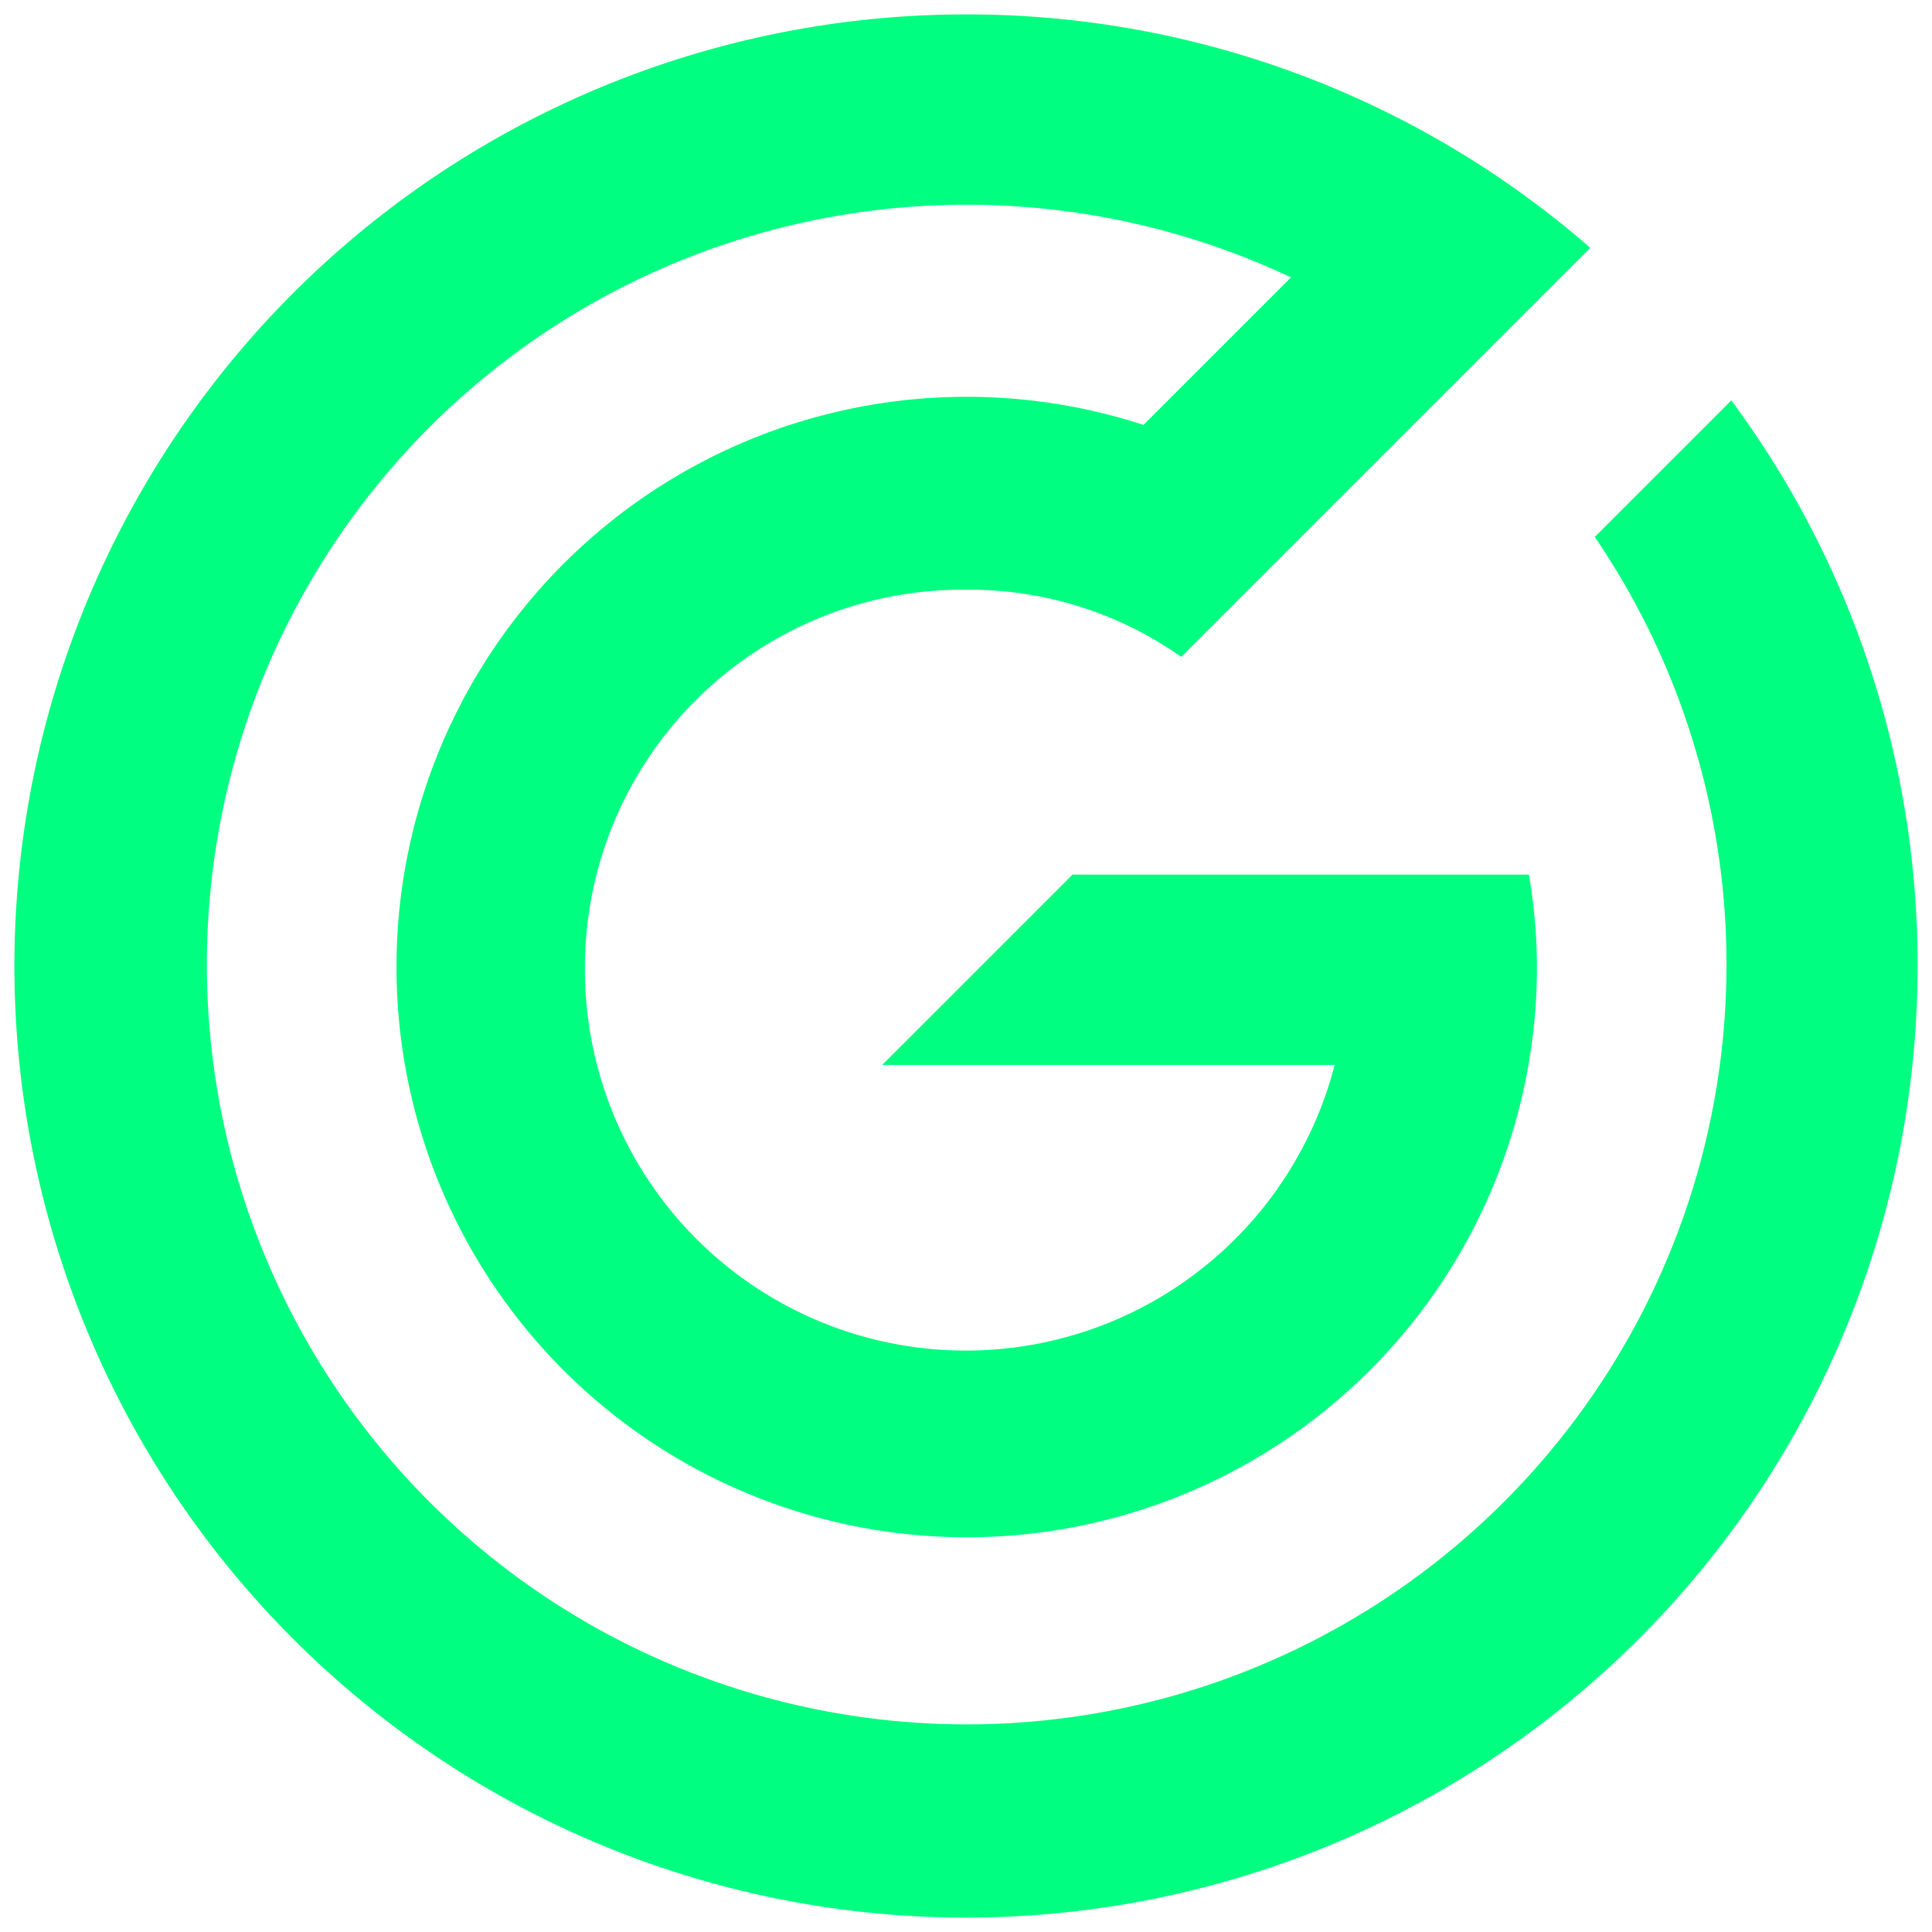 <svg id="Layer_1" data-name="Layer 1" xmlns="http://www.w3.org/2000/svg" viewBox="0 0 134 134"><defs><style>.cls-1{fill:#00ff80;}</style></defs><title>G-Loot_Logo_Symbol_Green</title><path class="cls-1" d="M120.08,27.77l-9.47,9.47a52.7,52.7,0,1,1-21.07-18L79.31,29.47A39.55,39.55,0,1,0,106.6,67.15a38.31,38.31,0,0,0-.56-6.49H74.39l-13.2,13.2H92.57a26.42,26.42,0,0,1-52-6.79A26.21,26.21,0,0,1,67,40.9a25.52,25.52,0,0,1,14.93,4.66L110.3,17.19A65.76,65.76,0,0,0,67,1h0a66,66,0,1,0,66,66h0A65.71,65.71,0,0,0,120.08,27.77Z"/></svg>